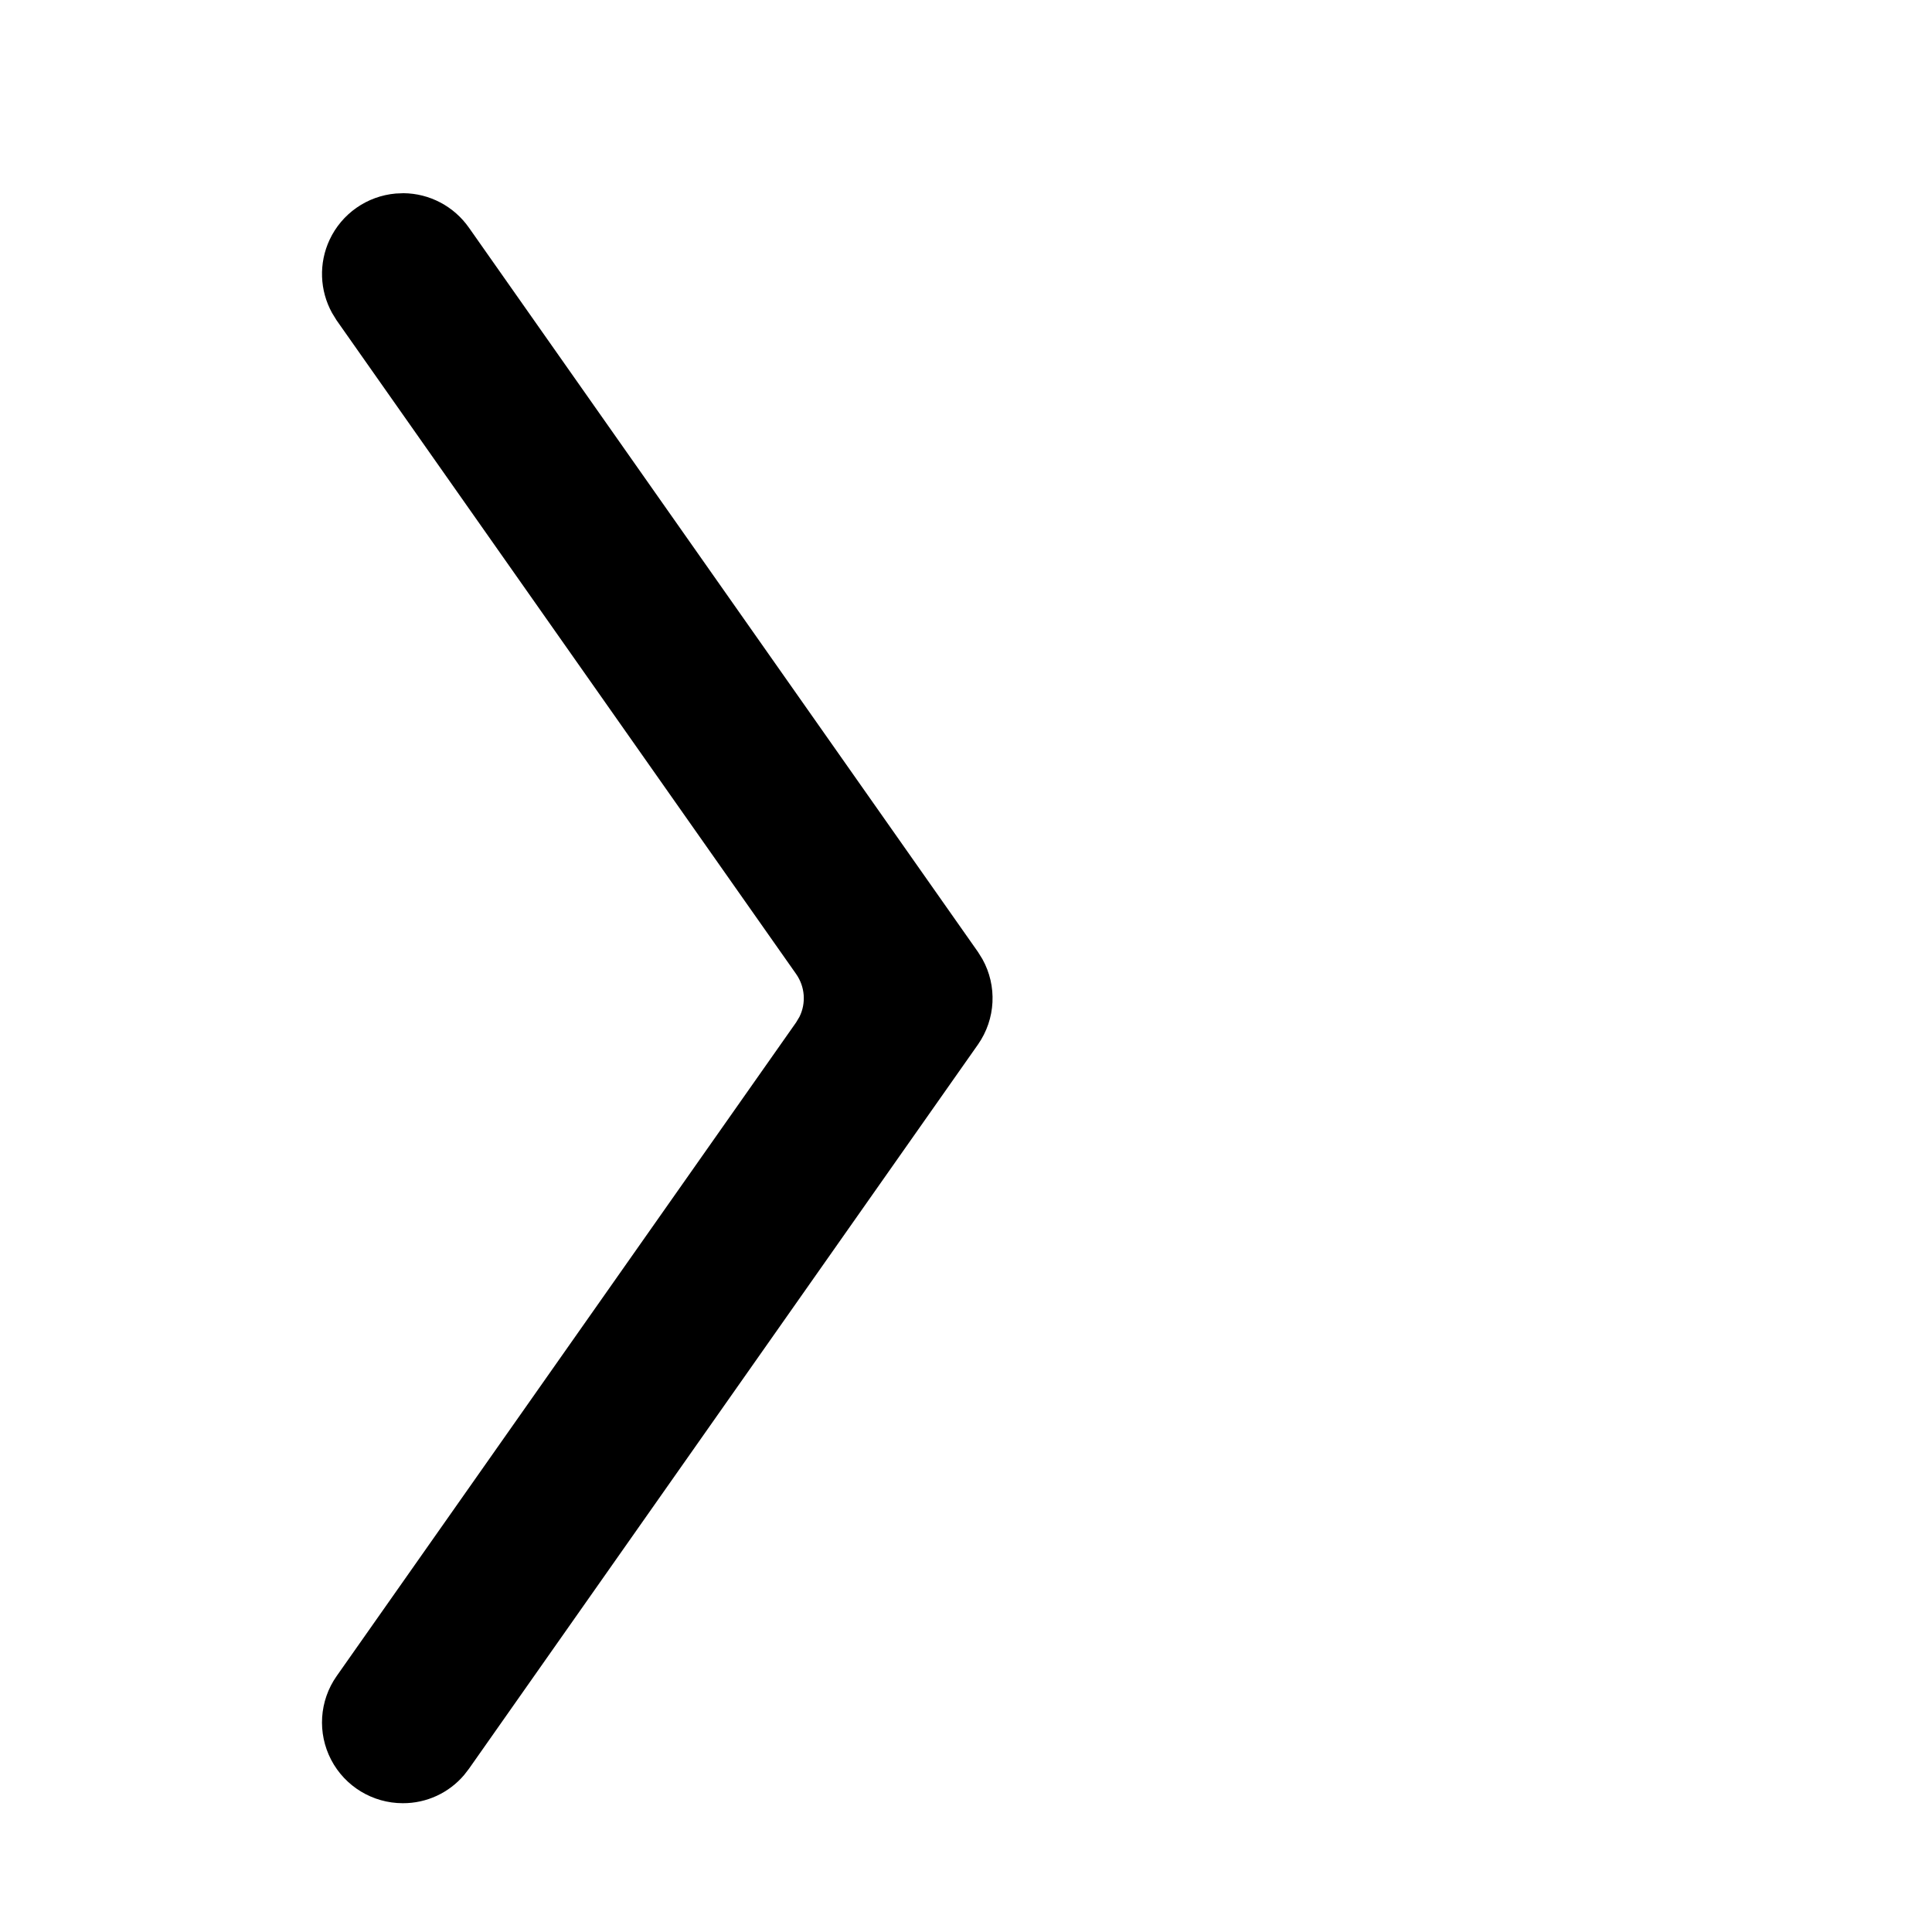<?xml version="1.0"?>
	<svg xmlns="http://www.w3.org/2000/svg" 
		width="30" 
		height="30" 
		viewbox="0 0 30 30" 
		code="81164" 
		 transform=""
		><path d="M6.267 3L6.146 3.005C5.699 3.044 5.308 3.317 5.118 3.723 4.947 4.089 4.964 4.511 5.156 4.859L5.226 4.973 12.362 15.124C12.501 15.322 12.519 15.577 12.414 15.789L12.362 15.876 5.226 26.028C4.958 26.411 4.926 26.911 5.142 27.326 5.358 27.74 5.787 28 6.254 28 6.623 28.002 6.971 27.84 7.207 27.562L7.282 27.465 15.186 16.219C15.463 15.823 15.486 15.308 15.255 14.893L15.186 14.782 7.282 3.536C7.048 3.202 6.669 3.004 6.267 3Z"/>
	</svg>
	
